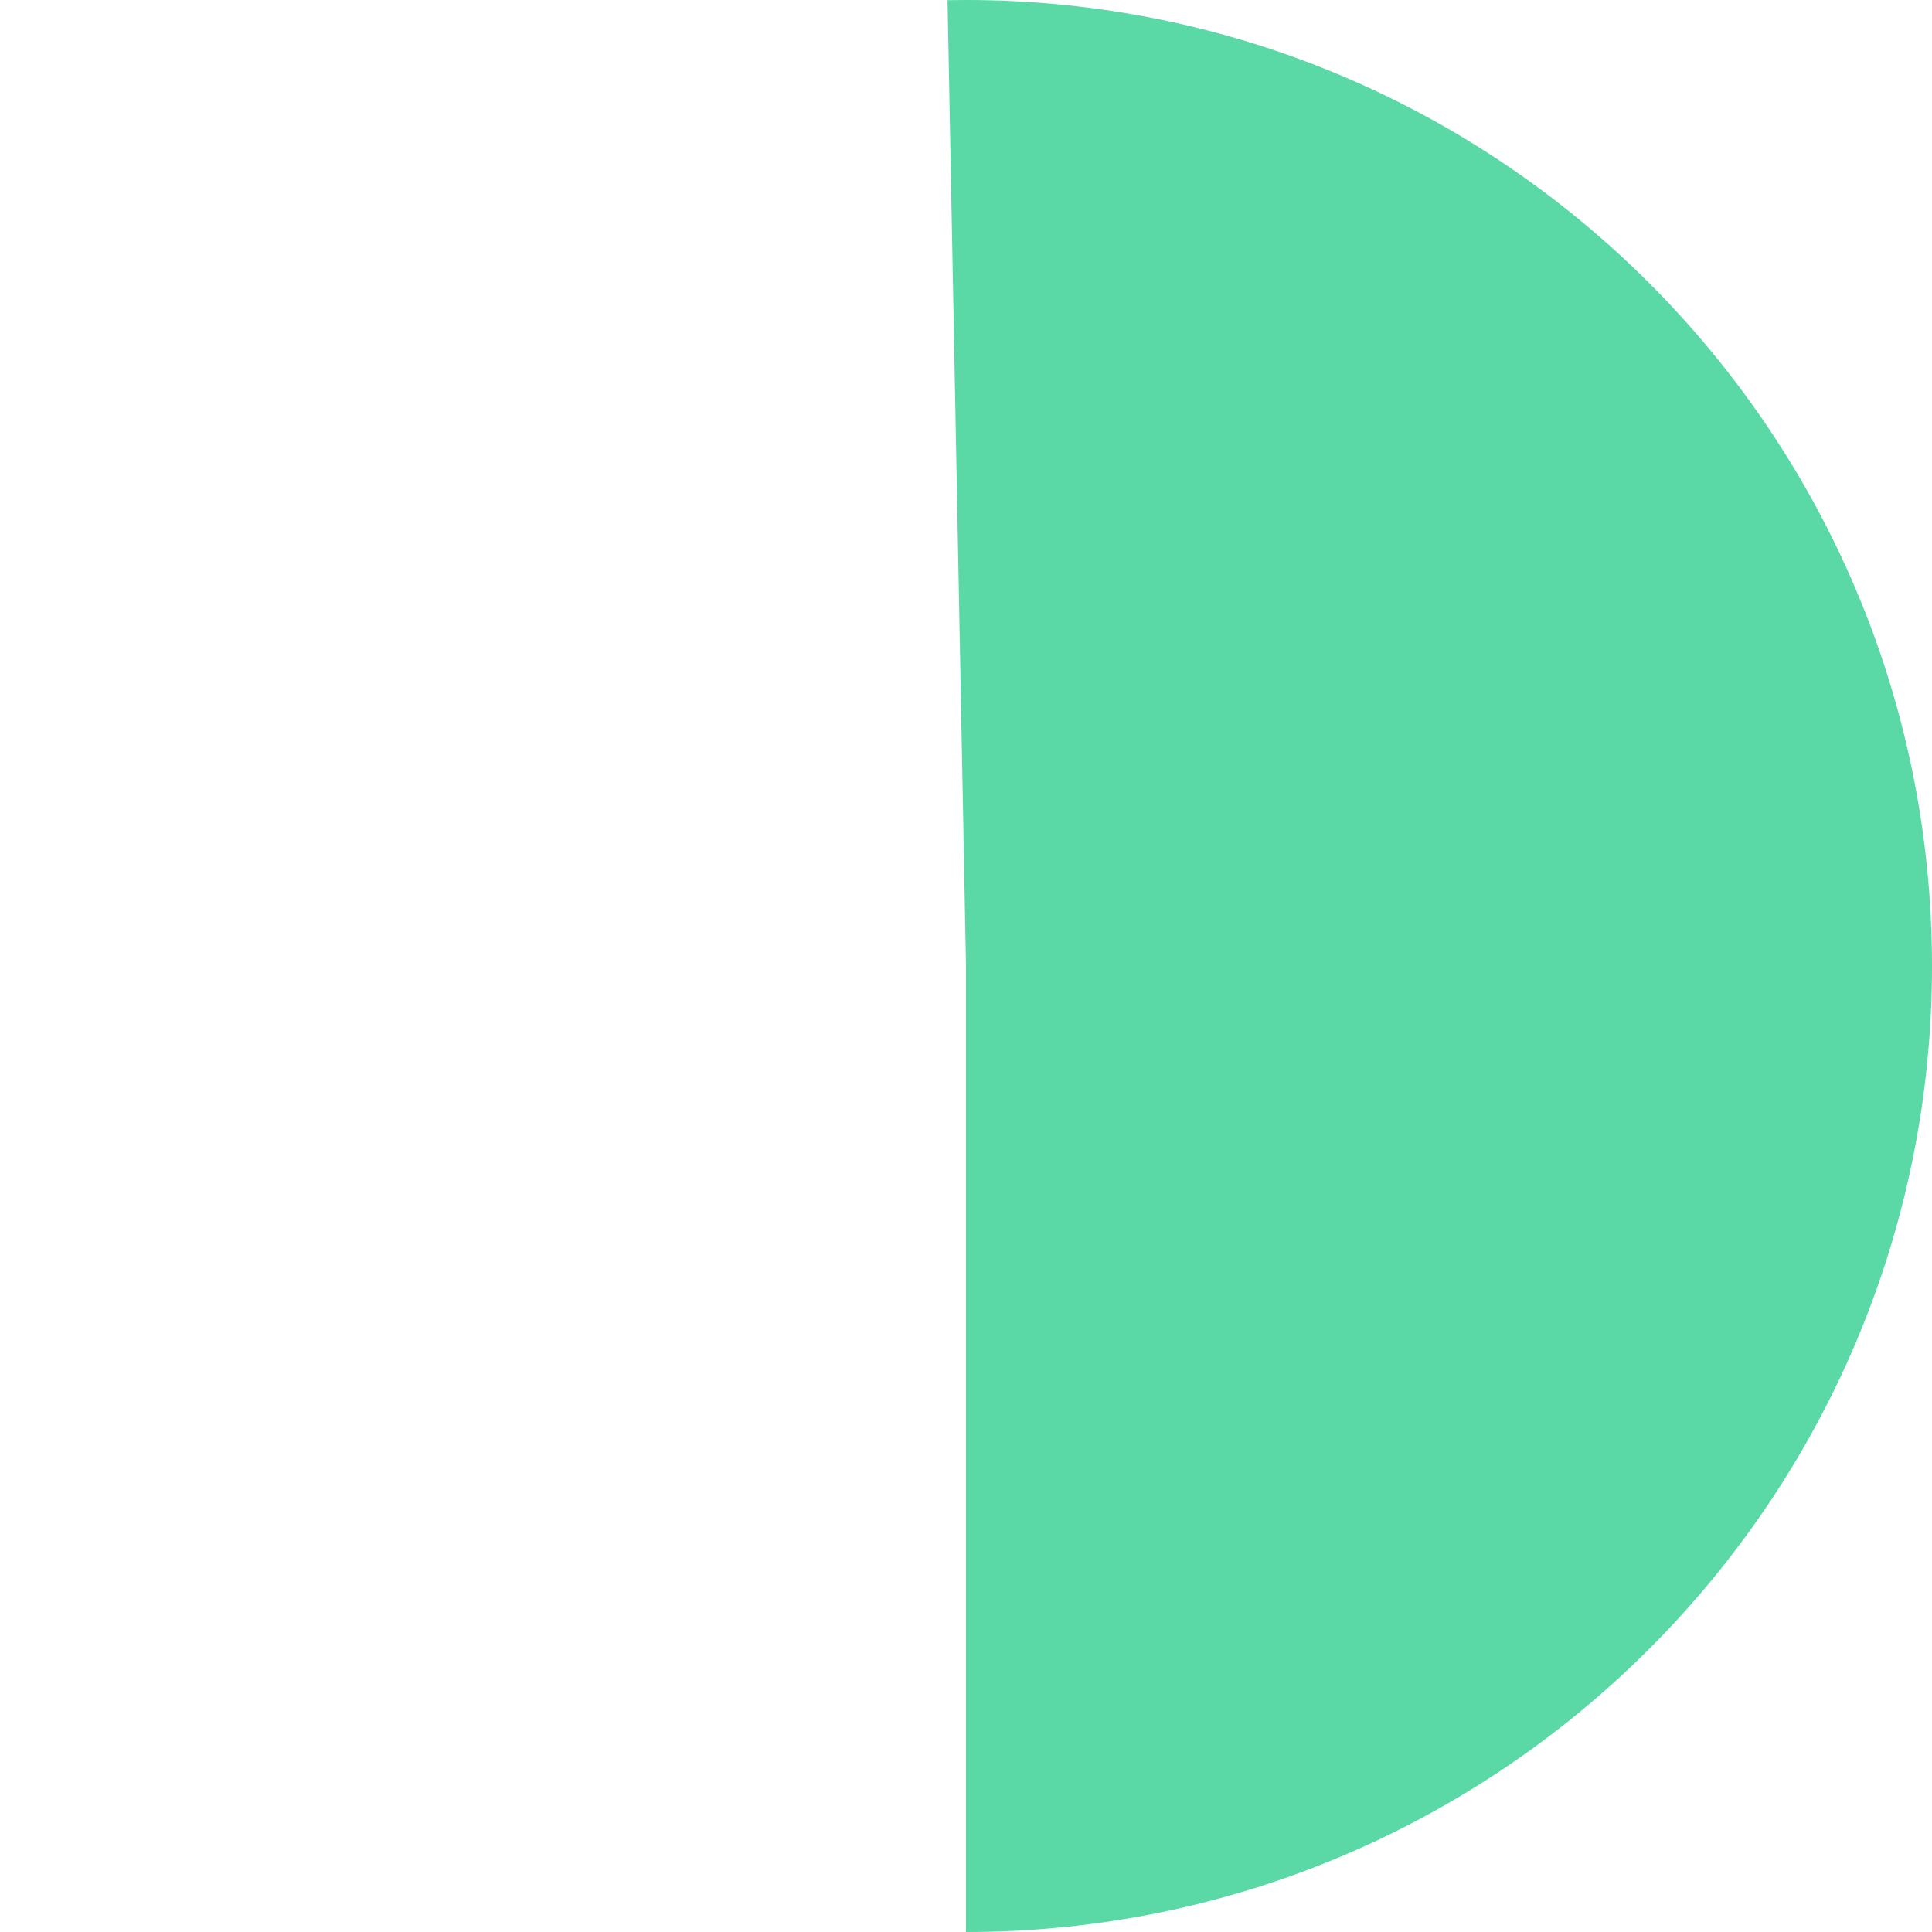﻿<?xml version="1.0" encoding="utf-8"?>
<svg version="1.1" xmlns:xlink="http://www.w3.org/1999/xlink" width="334px" height="334px" xmlns="http://www.w3.org/2000/svg">
  <g transform="matrix(1 0 0 1 -278 -300 )">
    <path d="M 445 300  C 537.232 300  612 374.768  612 467  C 612 559.232  537.232 634  445 634  L 445 467  L 441.808 300.031  C 442.872 300.01  443.936 300  445 300  Z " fill-rule="nonzero" fill="#5ad8a6" stroke="none" />
  </g>
</svg>